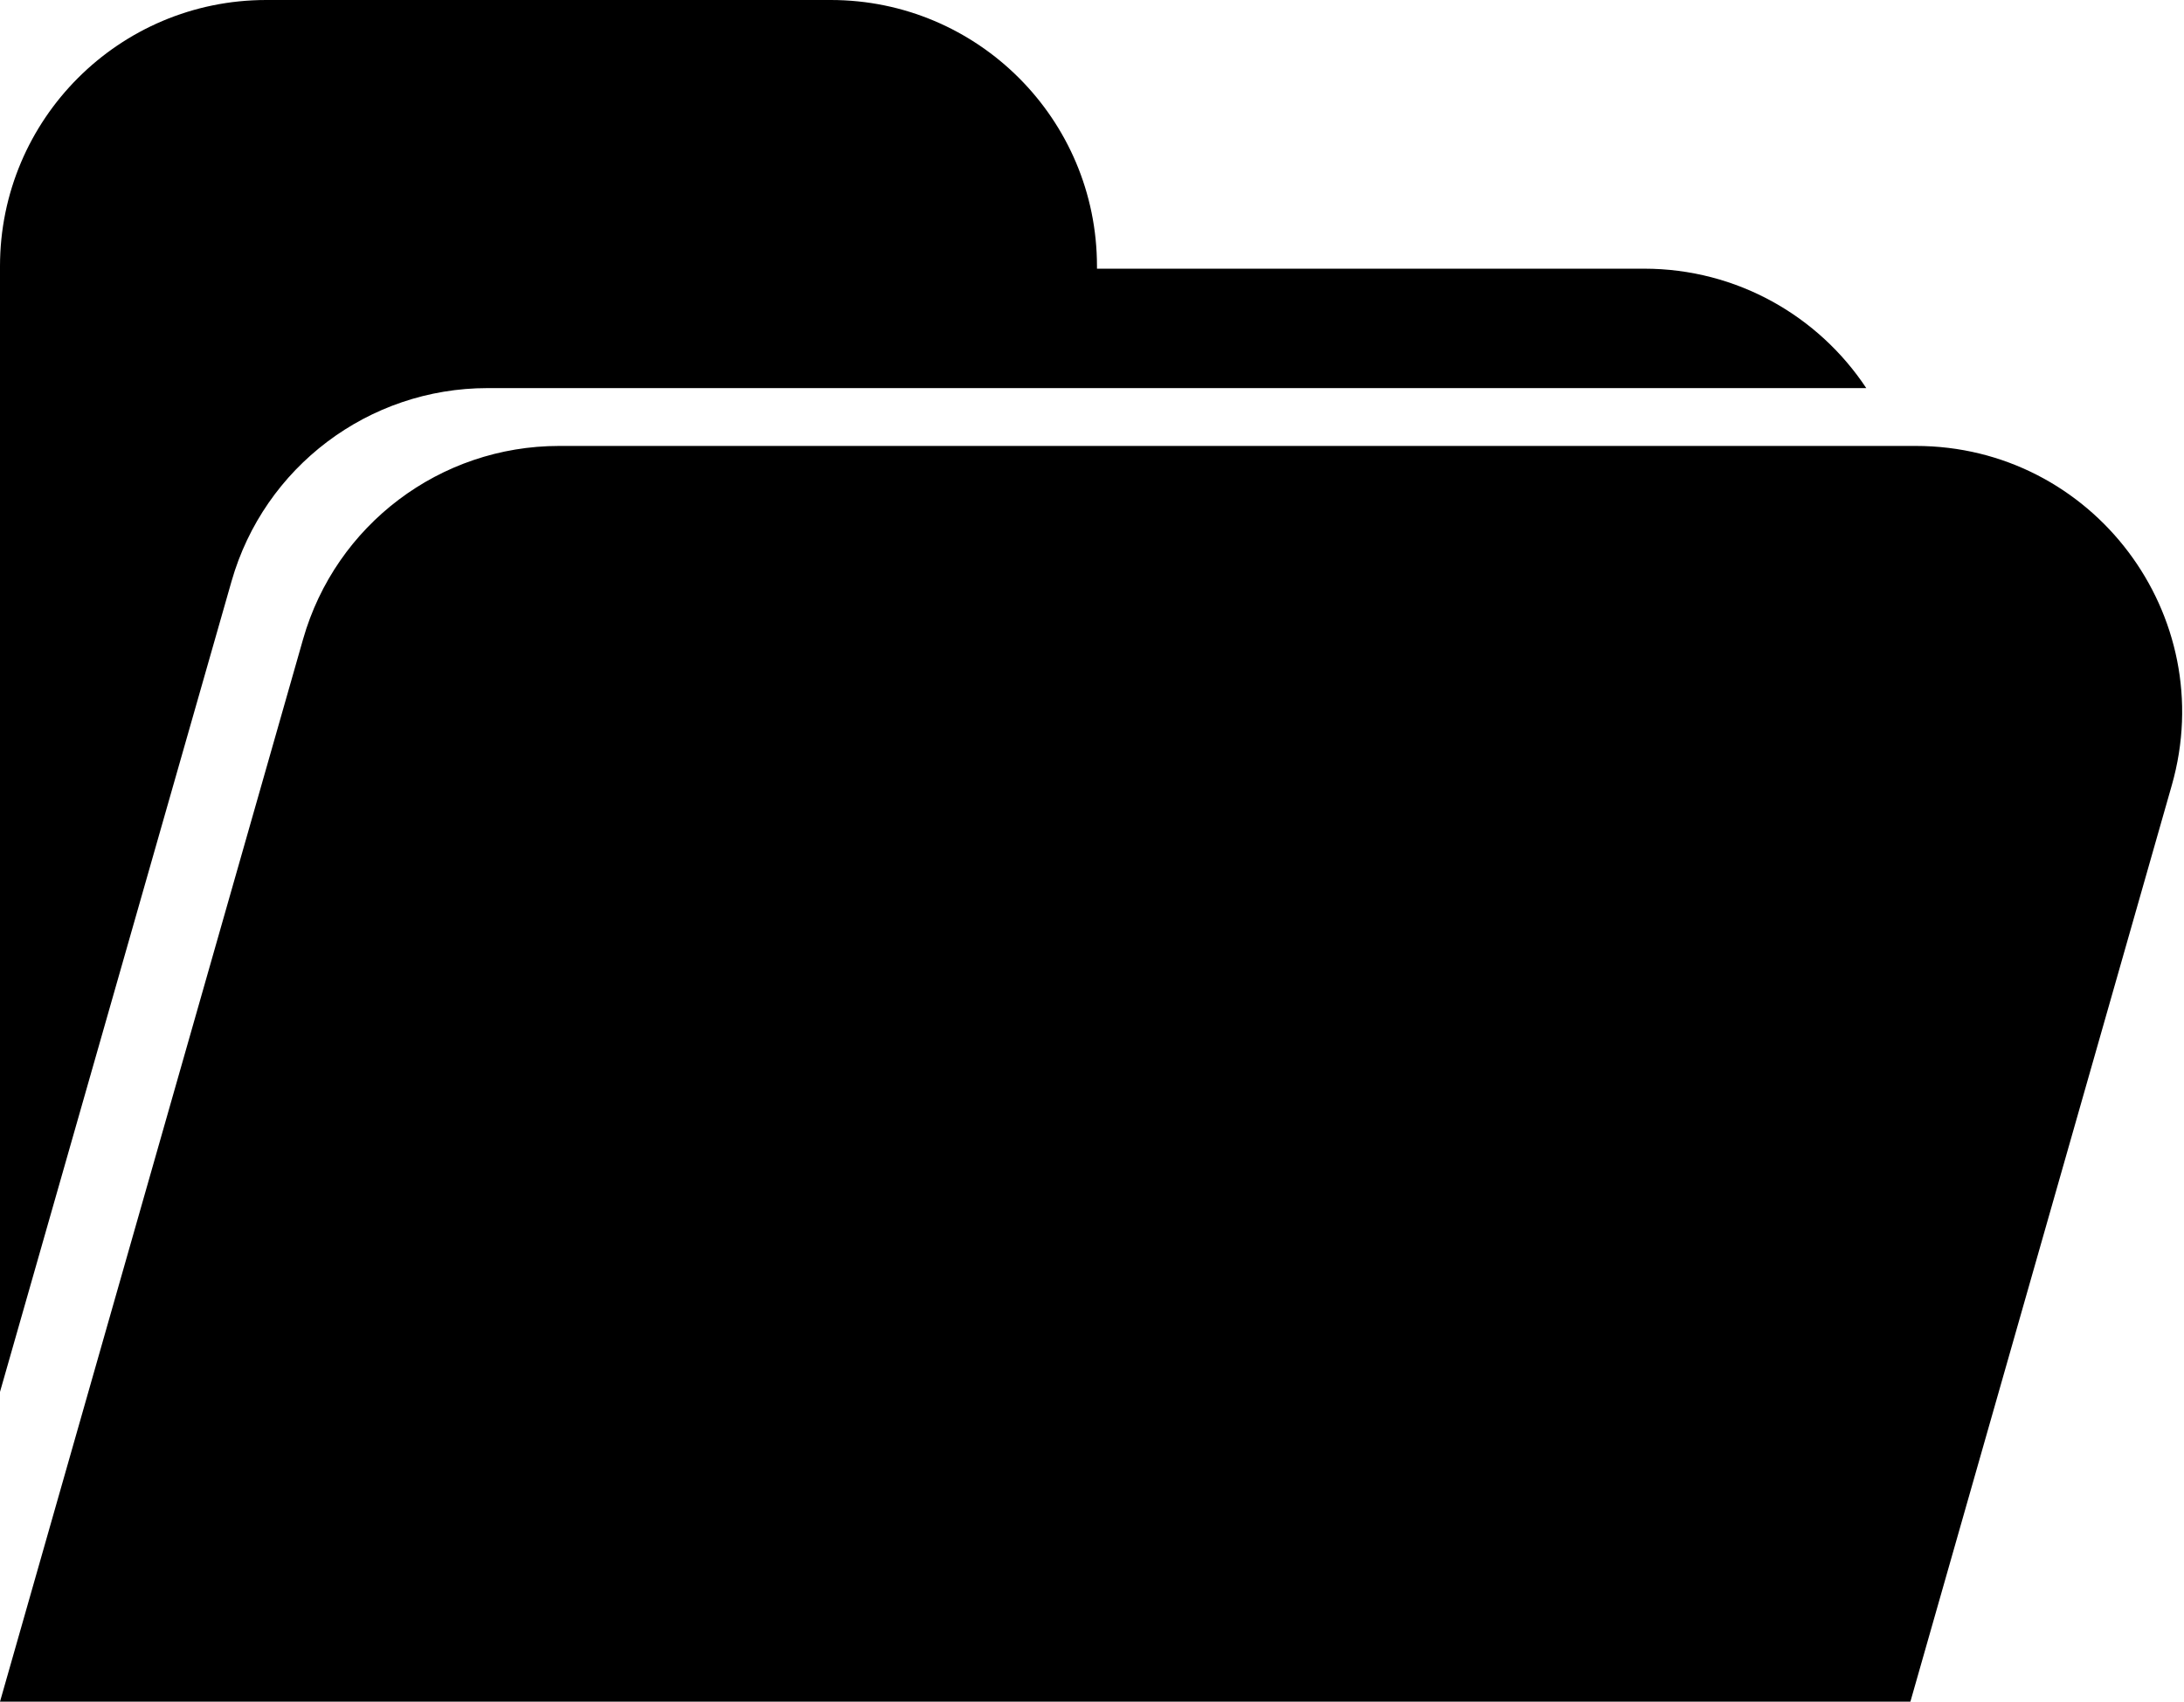 <svg width="525" height="409" viewBox="0 0 525 409" fill="none" xmlns="http://www.w3.org/2000/svg">
<path fill-rule="evenodd" clip-rule="evenodd" d="M64 0C28.654 0 0 28.654 0 64V64.579V85.787V334.542L55.661 139.701C63.51 112.224 88.624 93.281 117.199 93.281H448.622C437.165 75.985 417.529 64.579 395.228 64.579H263.697V64C263.697 28.654 235.044 0 199.697 0H64ZM134.4 107.183C105.816 107.183 80.698 126.138 72.856 153.625L0 409H459.228L522.066 188.741C533.728 147.862 503.031 107.183 460.521 107.183H134.4Z" fill="black"/>
</svg>
